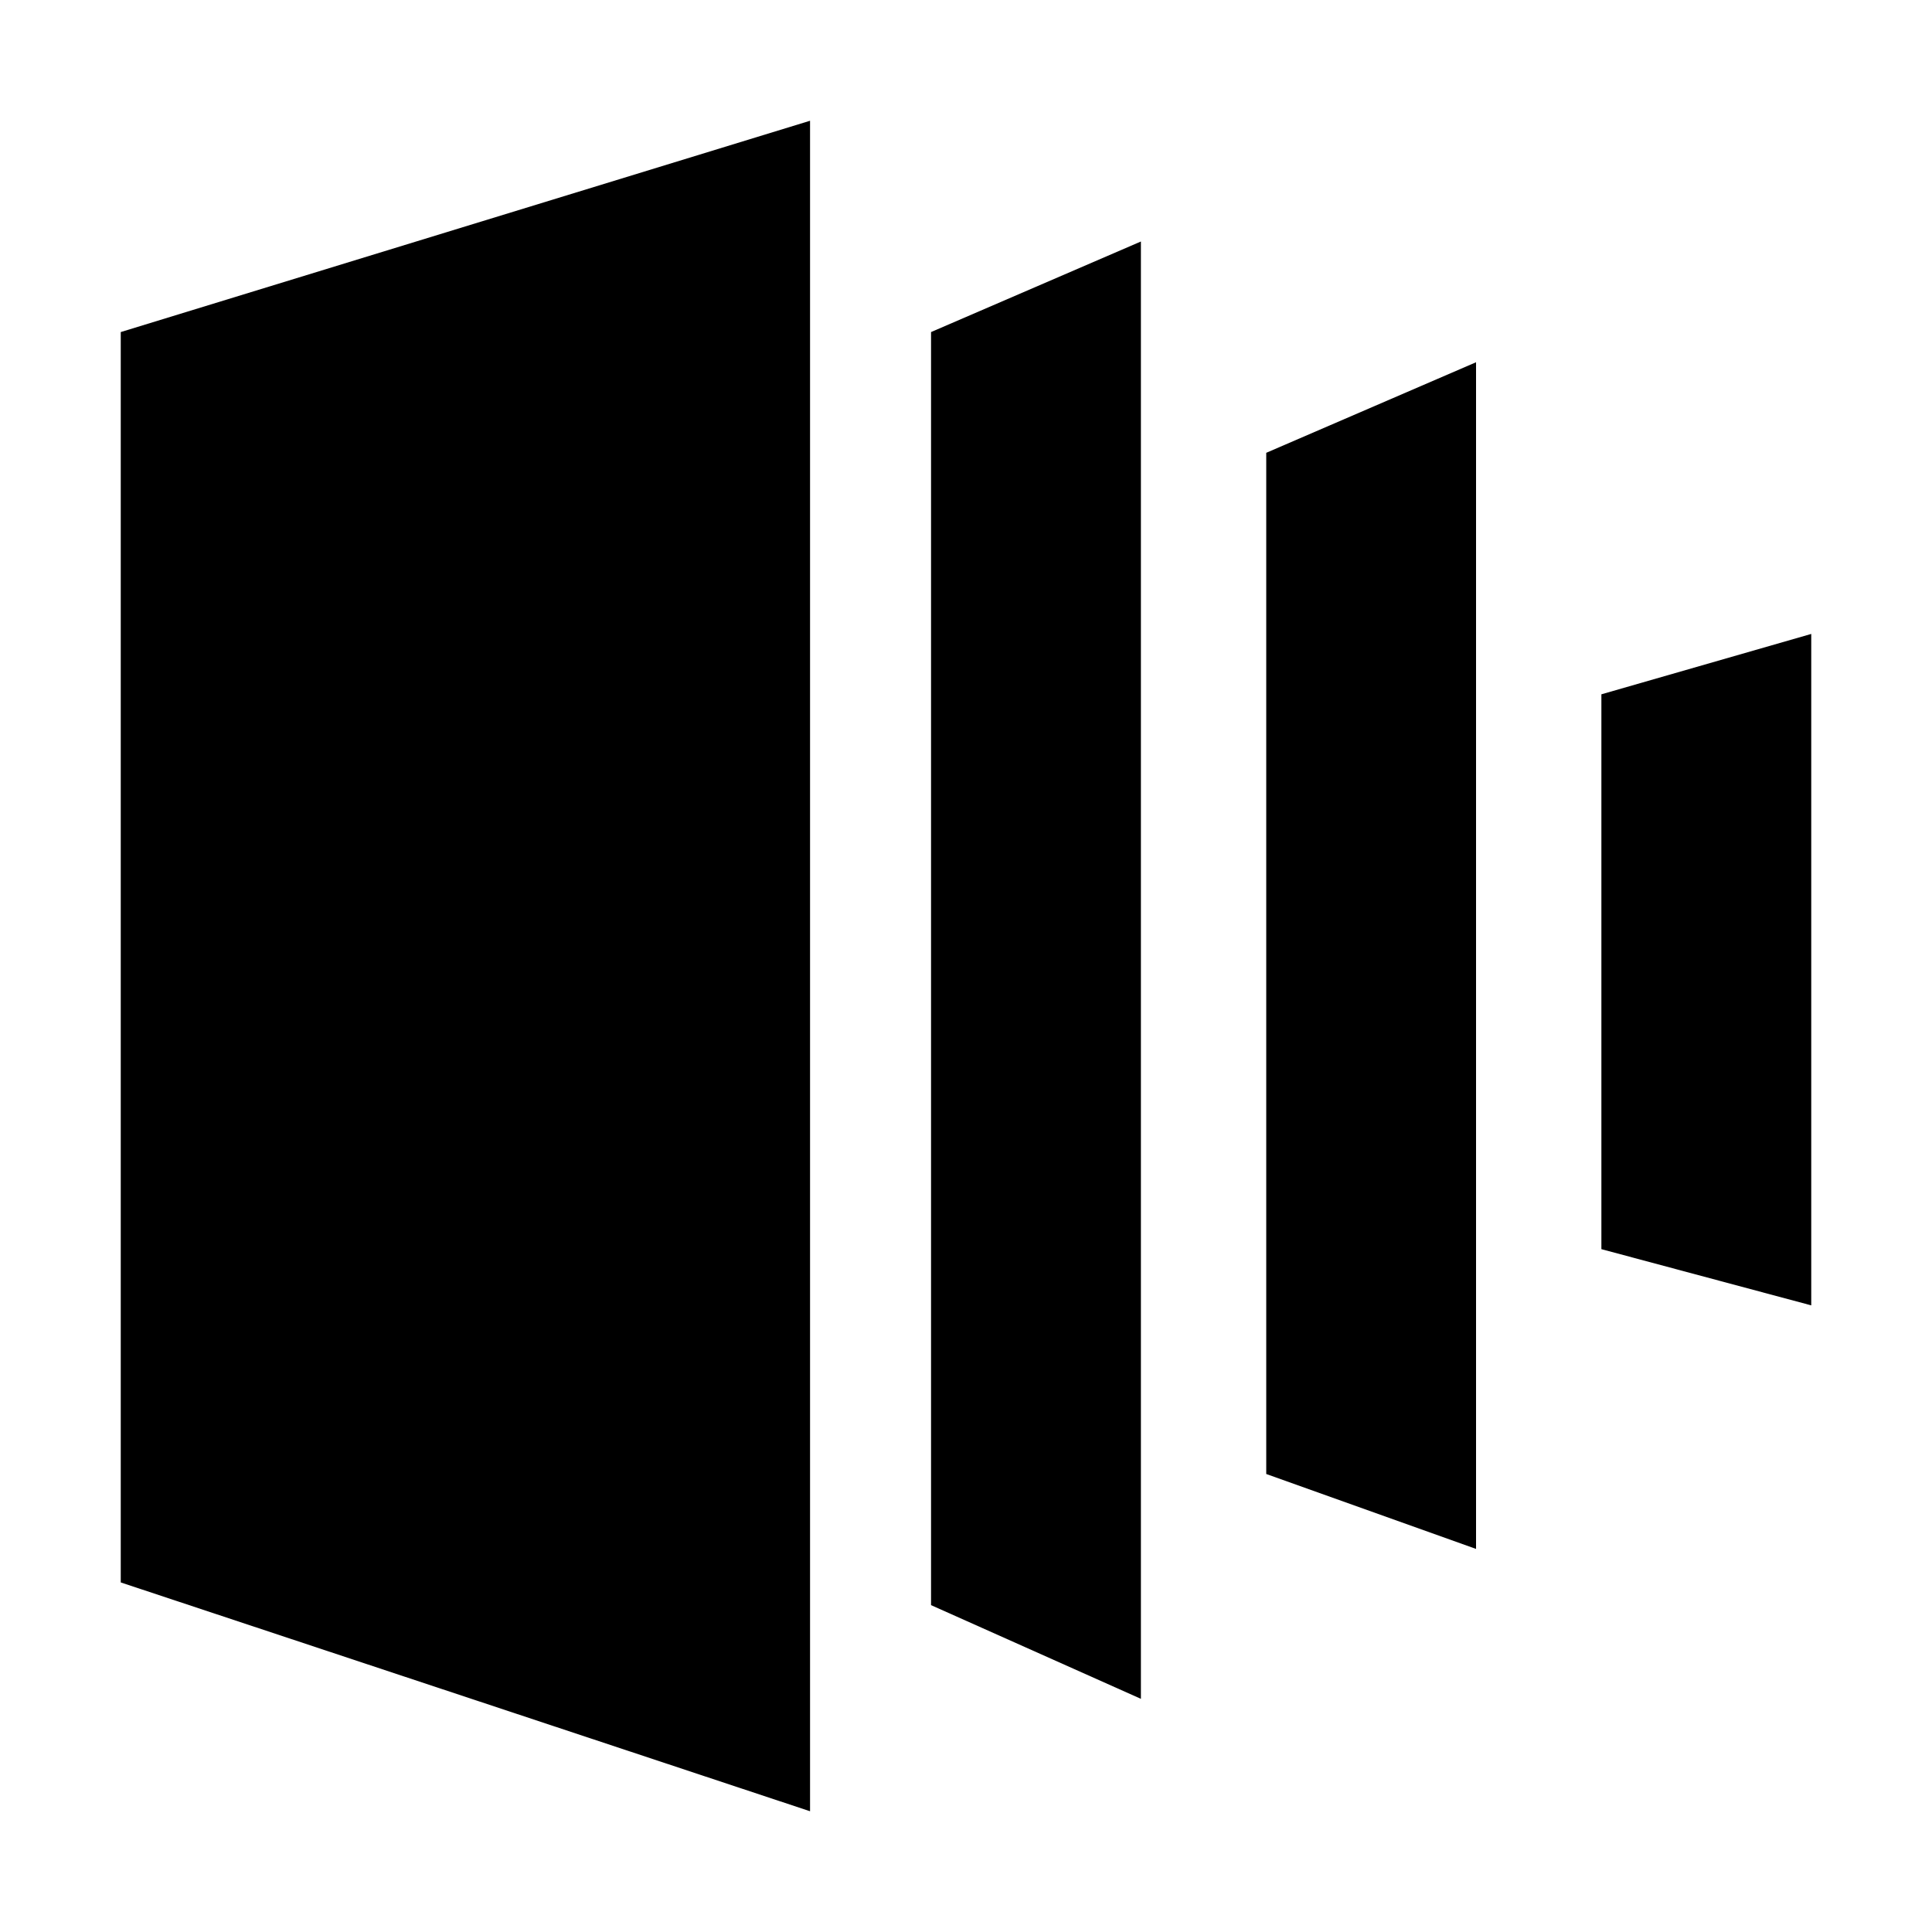 <svg class="_only_desktop" width="512" height="512" viewBox="0 0 32 32" fill="none" xmlns="http://www.w3.org/2000/svg"><path fill-rule="evenodd" clip-rule="evenodd" d="M13.417 30L2 26.21V5.5L13.417 2V30ZM18.897 28.138L15.421 26.586V5.5L18.897 4V28.138ZM20.973 24.414L24.448 25.655V6L20.973 7.5V24.414ZM30 21.621L26.524 20.69V11.5L30 10.5V21.621Z" fill="currentColor"></path></svg>